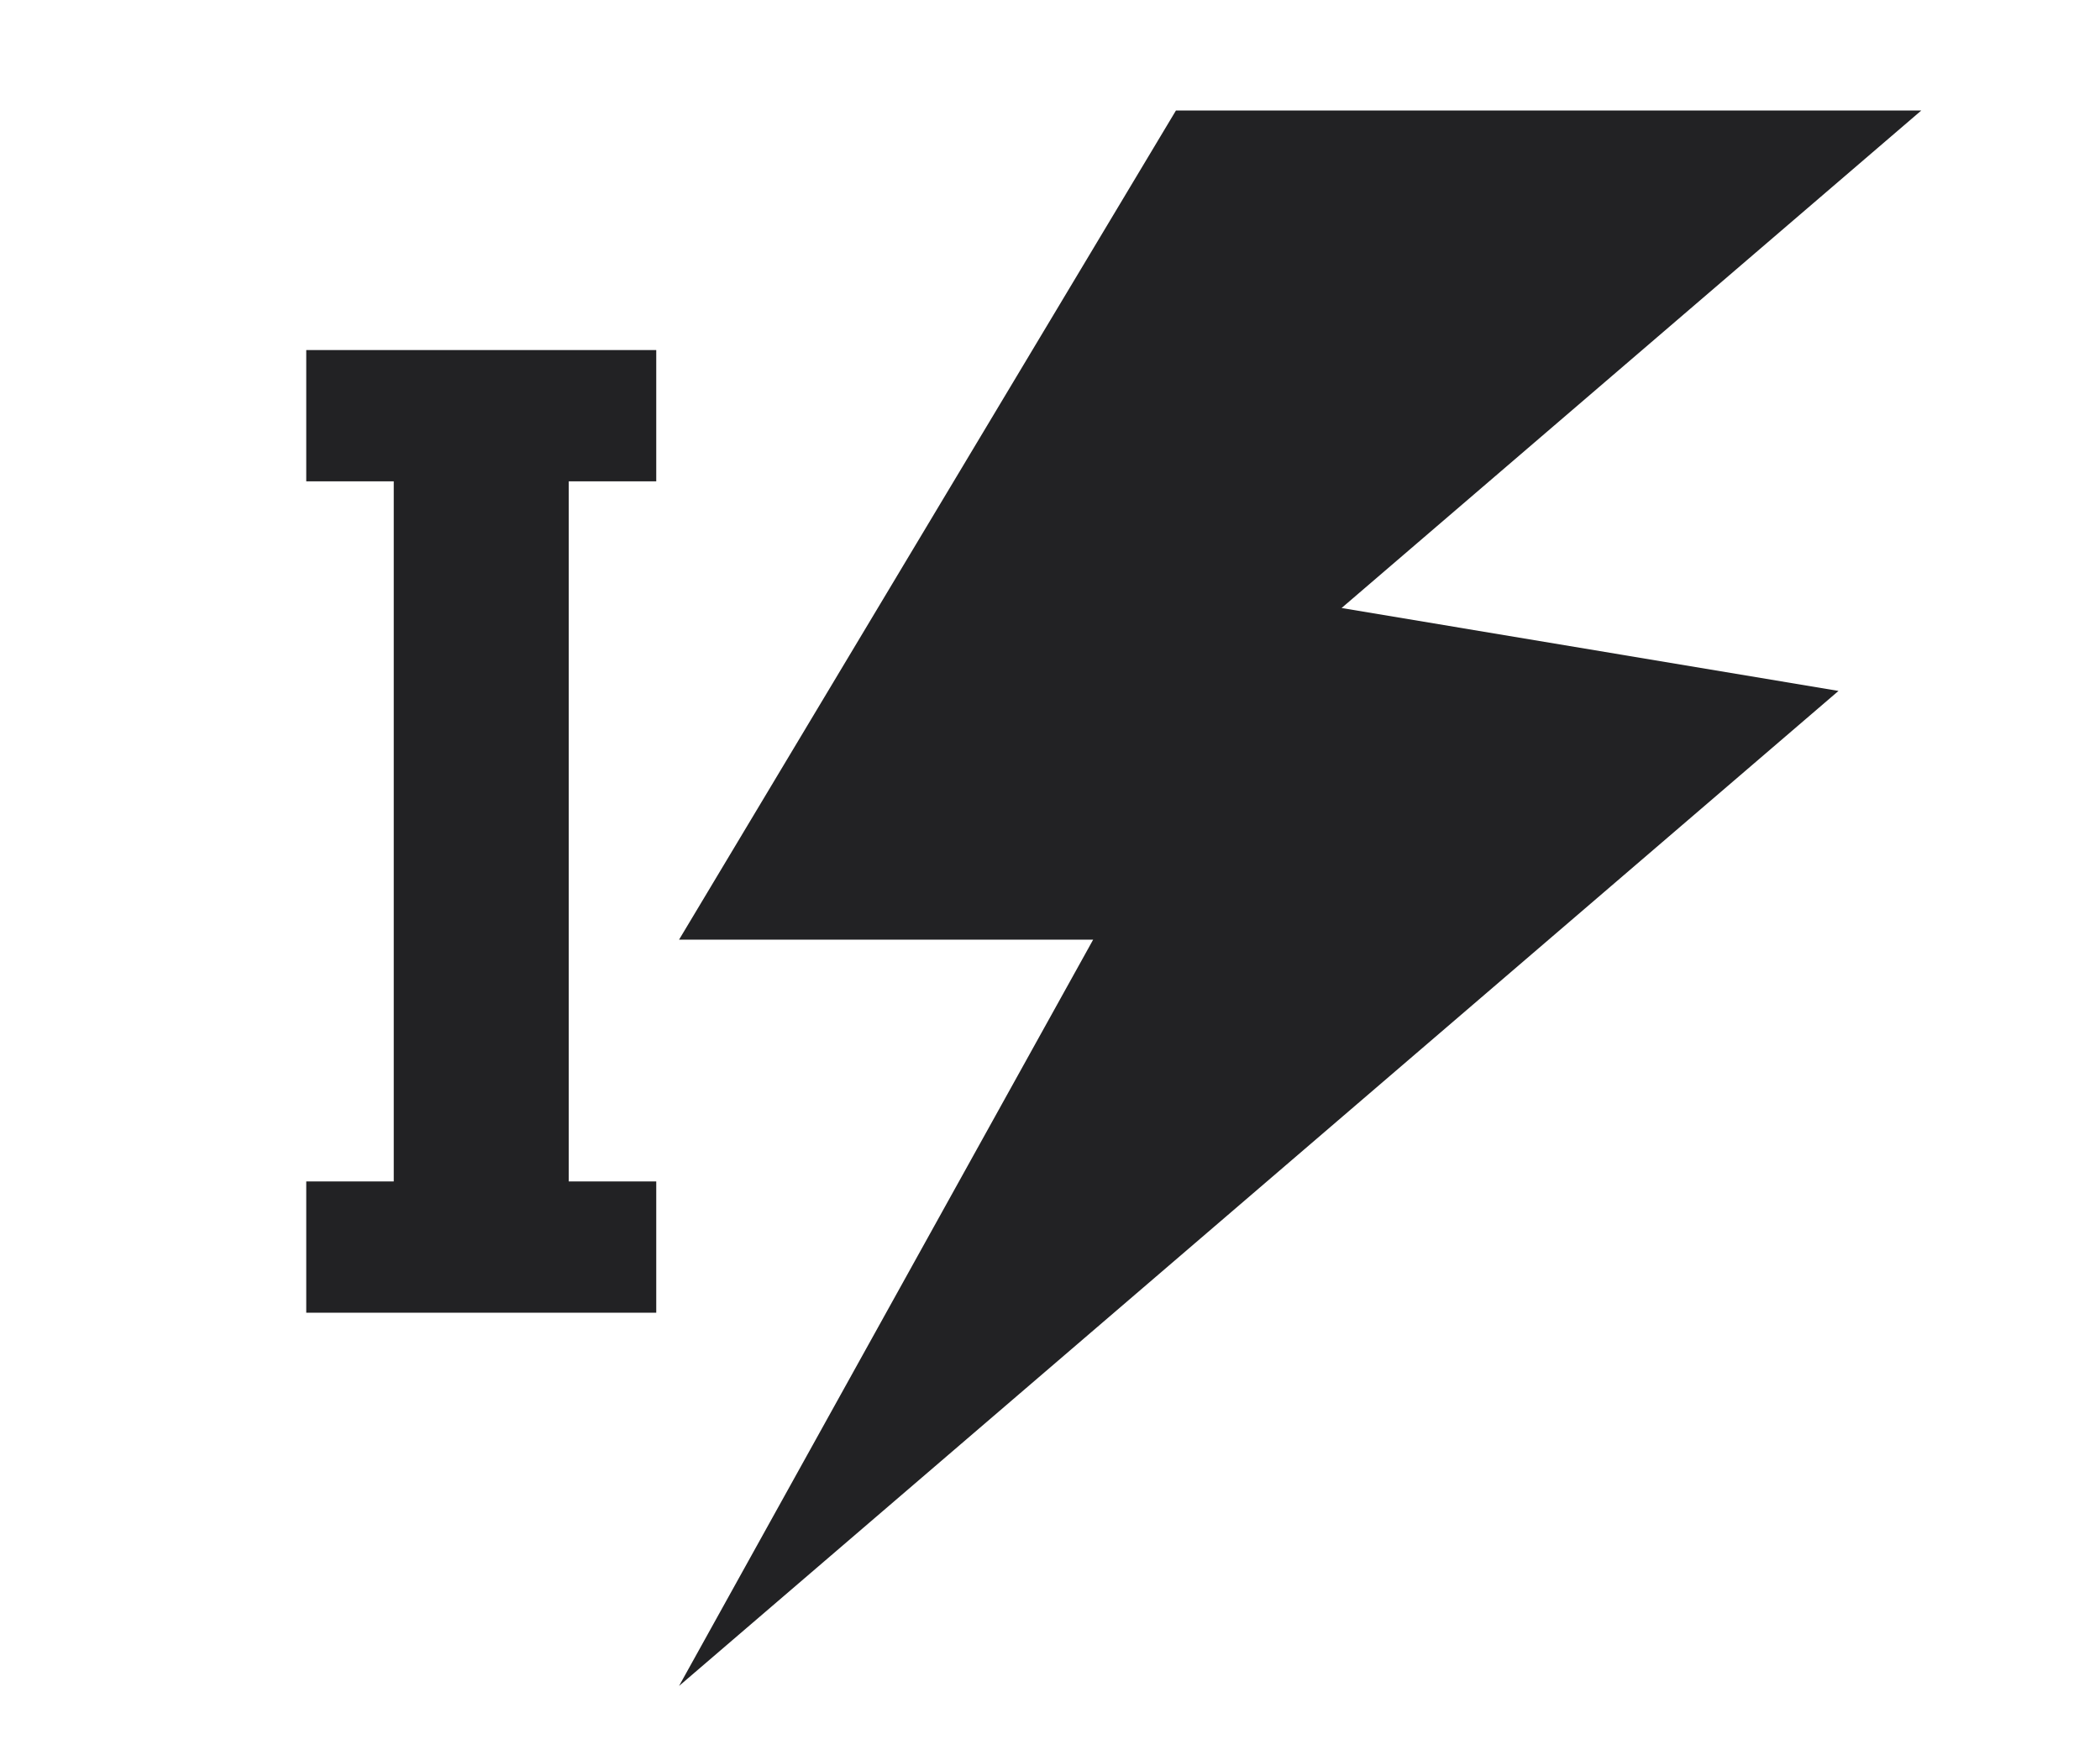 <?xml version="1.0" encoding="UTF-8" standalone="no"?>
<!DOCTYPE svg PUBLIC "-//W3C//DTD SVG 1.1//EN" "http://www.w3.org/Graphics/SVG/1.1/DTD/svg11.dtd">
<svg width="100%" height="100%" viewBox="0 0 24 20" version="1.1" xmlns="http://www.w3.org/2000/svg" xmlns:xlink="http://www.w3.org/1999/xlink" xml:space="preserve" xmlns:serif="http://www.serif.com/" style="fill-rule:evenodd;clip-rule:evenodd;stroke-linejoin:round;stroke-miterlimit:2;">
    <g transform="matrix(1,0,0,1,-373,-59)">
        <g id="Execute-Current" serif:id="Execute Current" transform="matrix(0.5,0,0,0.5,11.5,-999.5)">
            <g transform="matrix(1,0,0,1,-608,1990)">
                <path d="M1340,138L1340,154L1338,154L1338,157L1346,157L1346,154L1344,154L1344,138L1346,138L1346,135L1338,135L1338,138L1340,138Z" style="fill:rgb(34,34,36);"/>
            </g>
            <g id="Execute" transform="matrix(1.893,0,0,1.895,-529.789,-1695.11)">
                <path d="M676,2013L670,2023L675,2023L670,2032L684,2020L678,2019L685,2013L676,2013Z" style="fill:rgb(34,34,36);"/>
            </g>
        </g>
    </g>
</svg>
